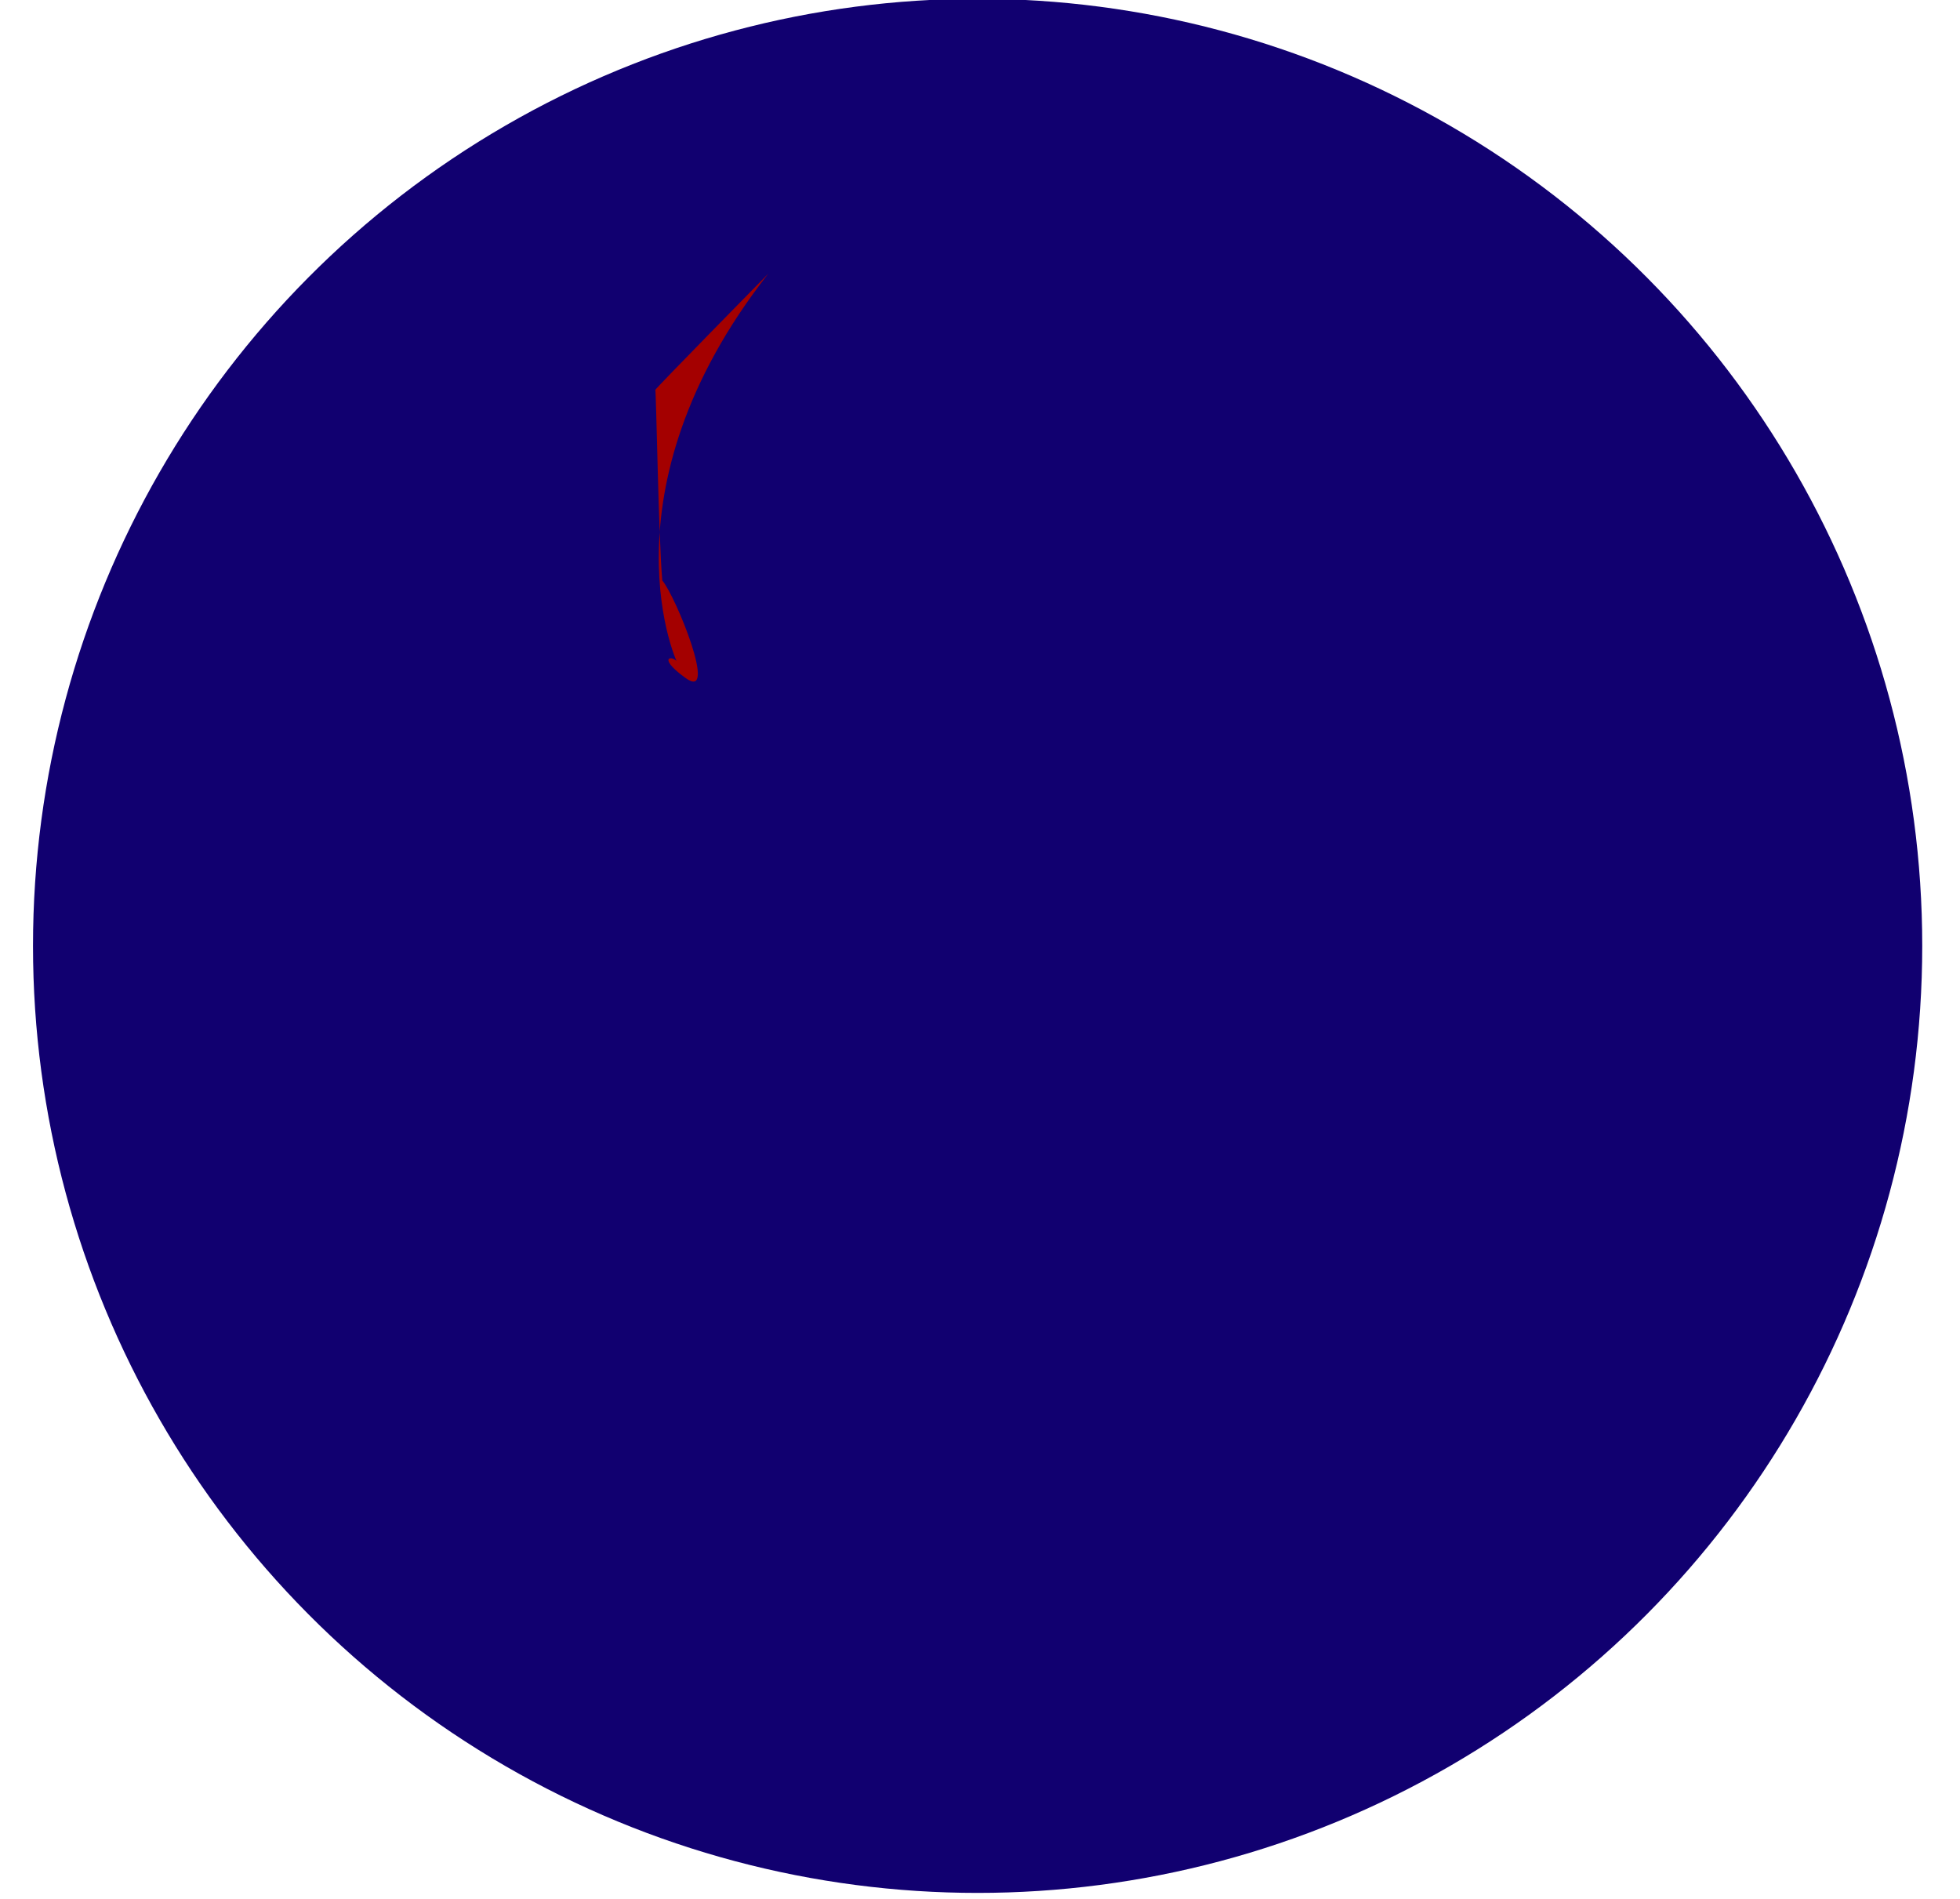 <svg xmlns:svg="http://www.w3.org/2000/svg" xmlns="http://www.w3.org/2000/svg" xmlns:xlink="http://www.w3.org/1999/xlink" version="1.0" width="256" height="248" viewBox="0 0 132.72 127.219" id="svg2" xml:space="preserve"><defs id="defs633"/>

   <title id="title4">Firefox Logo</title>
   <desc id="desc6">Firefox logo in SVG, authored by Jon Hicks, made in Adobe Illustrator  (file format cleaned up and slightly modified by Doug Schepers)</desc>

   <g transform="matrix(1.078, 0, 0, 1.08, -2.529, -0.76)" id="Firefox">
      <g id="Globe">
         <ellipse cx="63.755" cy="59.375" rx="59.336" ry="59.375" style="fill: rgb(17, 0, 112);" id="ellipse10"/>
         <radialGradient cx="64.569" cy="7.227" r="104.221" fx="64.569" fy="7.227" id="XMLID_61_" gradientUnits="userSpaceOnUse">
            <stop style="stop-color: rgb(103, 197, 213); stop-opacity: 1;" offset="0" id="stop13"/>
            <stop style="stop-color: rgb(102, 194, 211); stop-opacity: 1;" offset="0.16" id="stop15"/>
            <stop style="stop-color: rgb(98, 185, 206); stop-opacity: 1;" offset="0.28" id="stop17"/>
            <stop style="stop-color: rgb(92, 168, 198); stop-opacity: 1;" offset="0.385" id="stop19"/>
            <stop style="stop-color: rgb(83, 146, 186); stop-opacity: 1;" offset="0.483" id="stop21"/>
            <stop style="stop-color: rgb(72, 116, 170); stop-opacity: 1;" offset="0.576" id="stop23"/>
            <stop style="stop-color: rgb(58, 80, 151); stop-opacity: 1;" offset="0.665" id="stop25"/>
            <stop style="stop-color: rgb(42, 39, 129); stop-opacity: 1;" offset="0.748" id="stop27"/>
            <stop style="stop-color: rgb(27, 0, 109); stop-opacity: 1;" offset="0.815" id="stop29"/>
            <stop style="stop-color: rgb(89, 106, 173); stop-opacity: 1;" offset="1" id="stop31"/>
         </radialGradient>
         <ellipse cx="63.755" cy="59.375" rx="58.215" ry="58.254" style="fill: url(#XMLID_61_) rgb(0, 0, 0);" id="ellipse33"/>
         <radialGradient cx="64.552" cy="14.175" r="52.232" fx="64.552" fy="14.175" id="XMLID_62_" gradientUnits="userSpaceOnUse">
            <stop style="stop-color: rgb(15, 128, 188); stop-opacity: 1;" offset="0" id="stop36"/>
            <stop style="stop-color: rgb(10, 95, 158); stop-opacity: 1;" offset="0.338" id="stop38"/>
            <stop style="stop-color: rgb(0, 20, 90); stop-opacity: 1;" offset="1" id="stop40"/>
         </radialGradient>
         <path d="M 55.405,89.446 C 55.333,89.13 54.548,88.213 53.947,88.008 C 53.348,87.803 52.759,88.892 52.373,87.084 C 51.107,87.81 50.561,86.884 50.561,86.884 C 50.561,86.884 49.196,86.964 48.932,88.635 C 48.282,89.404 46.616,92.201 47.501,89.292 C 48.392,86.365 46.561,89.062 46.391,90.532 C 46.073,91.185 45.536,91.251 45.874,88.314 C 44.701,87.909 44.102,85.187 44.745,85.135 C 43.998,84.094 44.585,82.502 45.207,82.587 C 45.829,82.667 46.897,81.227 46.864,80.893 C 46.831,80.56 47.346,80.798 47.314,78.557 C 47.281,76.31 48.161,75.754 48.233,77.633 C 48.309,79.505 49.427,77.02 49.312,76.067 C 49.196,75.118 49.424,72.973 50.105,74.241 C 49.312,71.104 49.938,70.98 50.414,73.068 C 51.607,73.162 51.648,73.798 51.648,73.798 C 52.969,73.473 53.602,74.468 53.704,75.026 C 54.928,73.581 56.164,75.139 56.164,75.139 C 56.164,75.139 57.017,74.856 56.609,76.339 C 56.199,77.817 58.381,77.017 57.86,75.955 C 58.933,75.412 60.526,77.057 61.028,78.179 C 61.53,79.306 60.168,80.902 61.23,81.288 C 62.298,81.672 61.83,83.53 61.83,83.53 C 61.83,83.53 64.062,84.768 62.513,85.831 L 61.985,87.096 C 61.985,87.096 62.995,88.223 63.339,87.552 C 63.683,86.88 63.805,88.235 63.805,88.235 C 63.676,87.995 64.053,89.631 65.445,89.975 C 66.843,90.316 67.728,92.525 66.176,92.553 C 64.63,92.578 64.51,92.536 64.091,93.439 C 63.674,94.338 61.7,94.37 60.678,93.206 C 59.591,93.574 57.657,93.1 58.226,92.23 C 57.288,92.777 56.402,91.308 57.135,90.653 C 57.868,90 56.723,89.154 56.338,90.09 C 55.957,91.025 53.934,91.486 54.075,89.895 C 54.117,89.423 55.195,89.147 55.209,89.541 C 55.406,89.996 55.486,89.505 55.405,89.446 z " style="fill: url(#XMLID_62_) rgb(0, 0, 0);" id="path42"/>
         <g id="g44">
            <radialGradient cx="64.554" cy="14.176" r="52.229" fx="64.554" fy="14.176" id="XMLID_63_" gradientUnits="userSpaceOnUse">
               <stop style="stop-color: rgb(15, 128, 188); stop-opacity: 1;" offset="0" id="stop47"/>
               <stop style="stop-color: rgb(10, 95, 158); stop-opacity: 1;" offset="0.338" id="stop49"/>
               <stop style="stop-color: rgb(0, 20, 90); stop-opacity: 1;" offset="1" id="stop51"/>
            </radialGradient>
            <path d="M 103.541,43.916 C 103.85,44.222 104.458,44.154 104.795,44.06 C 105.134,43.963 105.086,43.723 105.378,43.629 C 105.665,43.532 106.775,44.06 106.485,45.213 C 105.812,45.307 105.568,46.125 105.568,46.125 C 105.568,46.125 104.895,46.412 104.555,46.269 C 104.217,46.125 104.217,46.172 103.734,46.219 C 103.251,46.269 102.091,45.597 103.347,45.597 C 104.604,45.597 103.204,45.02 102.672,45.02 C 102.142,45.02 102.575,44.492 103.204,44.636 C 102.768,43.916 103.009,43.385 103.541,43.916 z " style="fill: url(#XMLID_63_) rgb(0, 0, 0);" id="path53"/>
            <radialGradient cx="64.549" cy="14.172" r="52.237" fx="64.549" fy="14.172" id="XMLID_64_" gradientUnits="userSpaceOnUse">
               <stop style="stop-color: rgb(15, 128, 188); stop-opacity: 1;" offset="0" id="stop56"/>
               <stop style="stop-color: rgb(10, 95, 158); stop-opacity: 1;" offset="0.338" id="stop58"/>
               <stop style="stop-color: rgb(0, 20, 90); stop-opacity: 1;" offset="1" id="stop60"/>
            </radialGradient>
            <path d="M 99.188,46.524 C 98.851,46.858 99.237,47.868 99.671,47.818 C 100.104,47.771 100.781,47.58 100.781,47.58 C 100.781,47.58 101.118,48.252 100.781,48.446 C 100.444,48.636 99.462,48.552 100.734,49.021 C 102.038,49.5 102.374,49.355 102.471,49.115 C 102.568,48.877 103.001,48.061 103.244,48.109 C 103.437,47.678 102.568,47.294 103.052,47.004 C 103.531,46.716 103.148,45.661 103.148,45.661 C 103.148,45.661 102.471,45.708 102.182,46.189 C 101.892,46.669 101.508,46.142 101.218,46.142 C 101.169,46.429 100.975,46.669 100.975,46.669 L 100.782,46.235 C 100.781,46.234 99.428,46.188 99.188,46.524 z " style="fill: url(#XMLID_64_) rgb(0, 0, 0);" id="path62"/>
         </g>
         <radialGradient cx="65.405" cy="19.12" r="57.383" fx="65.405" fy="19.12" id="XMLID_65_" gradientUnits="userSpaceOnUse">
            <stop style="stop-color: rgb(15, 128, 188); stop-opacity: 1;" offset="0" id="stop65"/>
            <stop style="stop-color: rgb(11, 98, 155); stop-opacity: 1;" offset="0.264" id="stop67"/>
            <stop style="stop-color: rgb(3, 23, 71); stop-opacity: 1;" offset="0.844" id="stop69"/>
            <stop style="stop-color: rgb(0, 2, 47); stop-opacity: 1;" offset="1" id="stop71"/>
         </radialGradient>
         <path d="M 90.165,47.314 C 90.123,47.191 90.549,46.694 90.435,47.338 C 90.173,47.796 91.493,48.208 91.863,47.698 C 93.104,45.998 90.693,45.176 89.647,45.966 C 88.591,46.763 88.009,45.054 89.222,44.811 C 90.431,44.566 90.533,42.381 89.201,42.373 C 90.377,41.793 88.748,40.055 87.402,39.758 C 87.185,37.888 85.213,36.699 84.176,37.378 C 83.129,38.059 83.039,37.939 81.505,37.008 C 79.977,36.081 79.241,38.936 80.365,40.183 C 81.496,41.439 80.676,43.464 80.723,43.118 C 80.723,43.118 80.297,43.884 80.325,44.171 C 79.031,44.61 78.653,42.788 77.85,42.385 C 77.265,43.148 76.32,43.555 76.32,43.555 L 76.391,42.002 C 76.391,42.002 72.374,39.814 71.14,40.427 C 69.619,40.897 69.259,44.418 70.64,44.933 C 72.023,45.454 68.905,46.751 72.033,50.049 C 75.246,53.435 76.488,53.532 77.144,52.981 C 77.306,52.842 77.586,52.634 77.928,52.403 C 77.959,52.533 78.011,52.658 78.091,52.776 C 78.895,53.985 76.222,54.938 75.849,56.67 C 75.47,58.421 75.819,61.677 77.405,61.788 C 77.707,60.053 80.675,60.666 79.06,62.238 C 77.416,63.841 78.569,64.124 78.569,64.124 C 78.569,64.124 78.647,67.127 81.161,66.167 C 81.088,66.339 81.029,66.559 80.994,66.799 C 80.291,66.657 78.573,66.442 78.153,67.64 C 77.623,69.152 75.379,67.128 73.809,67.807 C 72.246,68.481 69.965,70.694 70.733,72.25 C 72.209,71.55 73.339,74.706 71.277,74.058 C 69.208,73.408 69.61,74.641 69.61,74.641 C 69.61,74.641 67.456,76.34 69.473,78.149 C 68.698,78.267 67.321,79.13 67.785,81.023 C 67.785,81.023 66.9,81.055 66.781,82.749 C 63.894,83.331 64.07,84.227 68.414,83.245 C 66.661,84.155 69.64,84.583 70.96,84.462 C 72.282,84.342 75.752,86.053 73.145,86.07 C 70.533,86.086 71.311,87.364 74.439,87.425 C 77.562,87.489 77.234,88.213 77.698,88.181 C 78.162,88.149 80.182,89.742 80.072,90.625 C 79.959,91.509 82.188,92.426 83.638,91.413 C 83.712,92.332 87.524,91.615 88.088,89.958 C 92.216,90.589 92.121,89.819 91.202,89.329 C 89.135,89.013 85.342,86.266 89.456,87.679 C 93.549,89.09 89.606,86.569 88.527,85.6 C 86.177,85.143 86.057,83.184 86.057,83.184 C 86.057,83.184 87.355,82.445 86.331,80.598 C 88.87,80.127 87.337,79.234 87.622,78.383 C 87.907,77.529 89.196,76.441 89.638,76.353 C 89.722,76.238 90.413,76.376 89.772,76.636 C 89.218,76.642 89.611,78.202 90.274,78.282 C 92.516,78.555 91.86,75.628 90.543,75.039 C 89.223,74.445 90.408,72.835 91.335,73.919 C 92.262,75.001 94.328,73.786 93.553,72.415 C 94.785,73.269 95.449,70.506 94.925,68.92 C 96.573,67.491 96.52,64.642 95.245,64.005 C 94.618,63.692 94.315,63.489 94.163,63.1 C 94.92,62.742 95.924,62.478 96.318,62.831 C 96.959,63.41 98.743,61.813 98.63,59.946 C 99.381,60.358 100.577,56.551 99.561,55.219 C 101.887,51.967 101.26,51.672 100.482,52.217 C 99.312,53.839 95.469,55.78 98.448,52.905 C 101.34,50.114 97.679,52.23 96.454,52.683 C 95.013,54.488 93.484,53.621 93.484,53.621 C 93.484,53.621 93.549,52.142 91.688,52.112 C 92.548,49.739 91.162,50.596 90.677,49.948 C 90.191,49.301 90.016,47.719 90.165,47.314 z " style="fill: url(#XMLID_65_) rgb(0, 0, 0);" id="path73"/>
         <radialGradient cx="64.551" cy="14.173" r="52.233" fx="64.551" fy="14.173" id="XMLID_66_" gradientUnits="userSpaceOnUse">
            <stop style="stop-color: rgb(15, 128, 188); stop-opacity: 1;" offset="0" id="stop76"/>
            <stop style="stop-color: rgb(10, 95, 158); stop-opacity: 1;" offset="0.338" id="stop78"/>
            <stop style="stop-color: rgb(0, 20, 90); stop-opacity: 1;" offset="1" id="stop80"/>
         </radialGradient>
         <path d="M 60.007,23.541 C 59.646,24.482 61.185,26.011 61.958,25.519 C 62.733,25.024 63.843,24.037 63.843,24.037 C 63.843,24.037 65.02,24.982 64.544,25.656 C 64.065,26.328 62.158,27.084 64.918,26.778 C 67.749,26.465 68.265,25.881 68.251,25.341 C 68.236,24.803 68.392,22.872 68.882,22.738 C 68.897,21.748 66.957,21.84 67.629,20.849 C 68.301,19.863 66.724,18.243 66.724,18.243 C 66.724,18.243 65.496,18.962 65.342,20.131 C 65.187,21.298 64.038,20.669 63.494,20.937 C 63.635,21.521 63.468,22.149 63.468,22.149 L 62.757,21.52 C 62.758,21.519 60.186,22.688 60.007,23.541 z " style="fill: url(#XMLID_66_) rgb(0, 0, 0);" id="path82"/>
         <radialGradient cx="64.552" cy="14.165" r="52.242" fx="64.552" fy="14.165" id="XMLID_67_" gradientUnits="userSpaceOnUse">
            <stop style="stop-color: rgb(15, 128, 188); stop-opacity: 1;" offset="0" id="stop85"/>
            <stop style="stop-color: rgb(10, 95, 158); stop-opacity: 1;" offset="0.338" id="stop87"/>
            <stop style="stop-color: rgb(0, 20, 90); stop-opacity: 1;" offset="1" id="stop89"/>
         </radialGradient>
         <path d="M 64.61,72.966 C 64.273,73.3 64.66,74.309 65.093,74.262 C 65.527,74.213 66.203,74.022 66.203,74.022 C 66.203,74.022 66.54,74.694 66.203,74.887 C 65.864,75.077 64.884,74.995 66.154,75.462 C 67.457,75.942 67.796,75.798 67.893,75.558 C 67.988,75.318 68.422,74.502 68.664,74.549 C 68.859,74.118 67.988,73.735 68.471,73.447 C 68.954,73.156 68.57,72.101 68.57,72.101 C 68.57,72.101 67.894,72.149 67.604,72.63 C 67.314,73.109 66.928,72.581 66.638,72.581 C 66.589,72.869 66.398,73.109 66.398,73.109 L 66.205,72.678 C 66.204,72.678 64.851,72.63 64.61,72.966 z " style="fill: url(#XMLID_67_) rgb(0, 0, 0);" id="path91"/>
         <g id="g93">
            <defs id="defs95">
               <ellipse cx="63.755" cy="59.375" rx="58.215" ry="58.254" id="XMLID_8_"/>
            </defs>
            <clipPath id="XMLID_68_">
            <use id="use99" x="0" y="0" width="132.72" height="127.219" xlink:href="#XMLID_8_"/>
            </clipPath>
            <linearGradient x1="76.372" y1="16.592" x2="93.232" y2="18.029" id="XMLID_69_" gradientUnits="userSpaceOnUse">
               <stop style="stop-color: rgb(15, 128, 188); stop-opacity: 1;" offset="0" id="stop102"/>
               <stop style="stop-color: rgb(10, 95, 158); stop-opacity: 1;" offset="0.338" id="stop104"/>
               <stop style="stop-color: rgb(0, 20, 90); stop-opacity: 1;" offset="1" id="stop106"/>
            </linearGradient>
            <path d="M 65.061,1.002 C 64.149,1.205 65.674,4.505 65.674,4.505 C 65.674,4.505 65.619,6.721 65.995,6.834 C 66.369,6.947 68.847,7.567 70.142,9.179 C 71.443,10.793 70.767,11.642 69.684,11.176 C 68.6,10.711 68.887,12.135 68.887,12.135 C 68.887,12.135 72.157,13.198 69.687,13.13 C 67.212,13.064 71.353,14.871 71.08,15.06 C 70.807,15.251 70.651,16.291 70.651,16.291 C 70.651,16.291 68.468,16.473 70.318,17.25 C 76.578,19.887 69.649,19.175 69.649,19.175 L 68.765,20.262 L 70.514,22.456 L 71.859,23.418 C 71.859,23.418 74.692,22.473 75.575,22.325 C 76.459,22.179 78.689,20.51 78.689,20.51 C 78.689,20.51 79.358,20.988 78.858,20.013 C 78.357,19.037 80.699,19.473 81.283,20.199 L 85.417,22.066 C 85.471,22.21 85.563,22.34 85.709,22.441 C 86.515,23.006 84.98,23.976 85.136,25.003 C 85.292,26.019 86.229,27.707 87.257,27.529 C 87.077,26.56 89.108,26.443 88.401,27.523 C 87.695,28.6 88.478,28.579 88.478,28.579 C 88.478,28.579 89.131,30.1 90.512,29.255 C 90.456,29.719 90.739,30.652 91.925,30.714 C 91.925,30.714 91.799,31.22 92.773,31.579 C 92.641,33.316 93.197,33.371 93.334,30.733 C 93.579,31.89 94.326,30.262 94.475,29.483 C 94.625,28.699 96.231,26.978 95.797,28.499 C 95.366,30.007 100.532,30.559 101.105,28.758 C 101.683,26.943 103.742,25.995 103.804,25.72 C 103.866,25.439 99.221,25.008 99.734,25.227 C 100.248,25.446 101.204,24.279 100.849,23.241 C 101.425,23.357 101.679,20.94 100.766,20.314 C 101.909,17.909 101.417,17.834 100.948,18.313 C 100.378,19.518 98.026,21.336 99.621,19.096 C 101.23,16.833 98.968,18.812 98.183,19.304 C 97.494,20.645 96.284,20.384 96.284,20.384 C 96.284,20.384 96.062,19.473 94.768,19.777 C 94.919,18.165 94.115,18.939 93.648,18.623 C 93.363,18.43 93.09,17.996 92.922,17.624 C 94.037,18.076 95.534,18.557 95.276,17.728 C 95.109,17.186 97.388,18.371 97.468,18.124 L 100.316,17.728 L 103.085,15.978 C 85.388,0.164 65.061,1.002 65.061,1.002 z " style="fill: url(#XMLID_69_) rgb(0, 0, 0);" clip-path="url(#XMLID_68_)" id="path108"/>
            <linearGradient x1="38.492" y1="19.147" x2="29.174" y2="32.832" id="XMLID_70_" gradientUnits="userSpaceOnUse">
               <stop style="stop-color: rgb(15, 128, 188); stop-opacity: 1;" offset="0" id="stop111"/>
               <stop style="stop-color: rgb(10, 95, 158); stop-opacity: 1;" offset="0.338" id="stop113"/>
               <stop style="stop-color: rgb(0, 20, 90); stop-opacity: 1;" offset="1" id="stop115"/>
            </linearGradient>
            <path d="M 38.752,6.095 C 28.179,10.842 20.201,20.626 20.201,20.626 C 20.201,20.626 21.139,22.771 21.466,22.613 C 21.796,22.457 19.105,28.241 21.08,28.567 C 23.065,28.892 28.776,24.989 27.717,25.347 C 26.661,25.703 28.312,23.235 28.312,23.235 C 28.312,23.235 31.284,21.917 29.526,23.437 C 27.783,24.948 31.844,23.624 31.781,23.933 C 31.717,24.244 32.306,25.08 32.306,25.08 C 32.306,25.08 30.913,26.574 32.712,25.972 C 38.884,23.897 33.524,27.751 33.524,27.751 L 33.63,29.063 L 36.3,29.527 L 37.878,29.377 C 37.878,29.377 39.259,26.941 39.792,26.279 C 40.327,25.616 40.82,22.995 40.82,22.995 C 40.82,22.995 41.623,22.911 40.607,22.527 C 39.591,22.142 41.579,20.944 42.493,21.093 L 46.796,19.757 C 46.934,19.825 47.088,19.86 47.266,19.839 C 48.251,19.725 47.755,21.442 48.56,22.089 C 49.356,22.733 51.187,23.353 51.843,22.558 C 51.059,21.964 52.517,20.547 52.703,21.807 C 52.89,23.056 53.47,22.53 53.47,22.53 C 53.47,22.53 55.013,19.876 55.506,18.353 C 55.776,18.73 58.294,15.044 57.531,13.286 C 56.76,11.506 58.01,9.83 57.871,9.571 C 57.728,9.315 56.975,10.099 57.531,9.911 C 58.092,9.719 55.942,10.683 55.657,7.85 C 55.369,4.96 54.95,8.093 54.672,9.019 C 55.049,10.527 58.962,2.926 58.962,2.926 L 64.006,0.869 C 64.006,0.873 52.525,-0.088 38.752,6.095 z " style="fill: url(#XMLID_70_) rgb(0, 0, 0);" clip-path="url(#XMLID_68_)" id="path117"/>
         </g>
         <linearGradient x1="62.652" y1="34.546" x2="62.652" y2="11.895" id="XMLID_71_" gradientUnits="userSpaceOnUse">
            <stop style="stop-color: black; stop-opacity: 0;" offset="0.014" id="stop120"/>
            <stop style="stop-color: rgb(196, 224, 227); stop-opacity: 0.2;" offset="0.65" id="stop122"/>
            <stop style="stop-color: rgb(196, 224, 227); stop-opacity: 1;" offset="0.822" id="stop124"/>
            <stop style="stop-color: rgb(205, 229, 232); stop-opacity: 1;" offset="0.85" id="stop126"/>
            <stop style="stop-color: rgb(232, 244, 247); stop-opacity: 1;" offset="0.944" id="stop128"/>
            <stop style="stop-color: rgb(242, 250, 252); stop-opacity: 1;" offset="1" id="stop130"/>
         </linearGradient>
         <ellipse cx="62.652" cy="23.271" rx="30.825" ry="19.971" style="opacity: 0.5; fill: url(#XMLID_71_) rgb(0, 0, 0);" id="ellipse132"/>
      </g>


      <filter height="150%" width="150%" y="-25%" x="-25%" id="blurshadow">
         <feGaussianBlur id="feGaussianBlur135" result="blur" stdDeviation="1.5" in="SourceAlpha"/>
         <feOffset id="feOffset137" result="shift" in="blur" dy="1" dx="1"/>
         <feMerge id="feMerge139">
         <feMergeNode id="feMergeNode141" in="shift"/>
         <feMergeNode id="feMergeNode143" in="SourceGraphic"/>
         </feMerge>
      </filter>
      <g id="Fox">
         <g id="g146">
            <linearGradient x1="64.478" y1="56.301" x2="78.466" y2="48.085" id="XMLID_74_" gradientUnits="userSpaceOnUse">
               <stop style="stop-color: rgb(223, 115, 27); stop-opacity: 1;" offset="0" id="stop149"/>
               <stop style="stop-color: rgb(223, 115, 27); stop-opacity: 1;" offset="0.545" id="stop151"/>
               <stop style="stop-color: rgb(236, 136, 17); stop-opacity: 1;" offset="0.701" id="stop153"/>
               <stop style="stop-color: rgb(244, 149, 11); stop-opacity: 1;" offset="0.859" id="stop155"/>
               <stop style="stop-color: rgb(247, 154, 9); stop-opacity: 1;" offset="1" id="stop157"/>
            </linearGradient>
            <path d="M 125.321,43.084 L 123.895,52.234 C 123.895,52.234 121.856,35.294 119.357,28.961 C 115.527,19.257 113.823,19.335 113.812,19.349 C 116.377,25.868 115.912,29.37 115.912,29.37 C 115.912,29.37 111.367,16.983 99.35,13.042 C 85.118,8.377 77.868,10.063 77.922,10.128 C 77.976,10.194 92.631,12.69 95.23,16.261 C 95.23,16.261 89.005,16.261 82.81,18.046 C 82.53,18.126 105.603,20.928 110.32,43.984 C 110.32,43.984 107.791,38.707 104.663,37.811 C 106.72,44.069 106.192,55.944 104.233,61.846 C 103.981,62.605 103.723,58.565 99.864,56.825 C 101.1,65.682 99.79,79.73 93.645,83.6 C 93.166,83.901 97.497,69.732 94.516,75.21 C 76.719,102.497 55.56,86.25 46.978,80.459 C 53.866,82.147 61.183,80.931 65.419,78.036 C 69.694,75.114 72.223,72.978 74.494,73.483 C 76.764,73.99 78.275,71.712 76.512,69.691 C 74.747,67.666 70.461,64.883 64.663,66.4 C 60.574,67.471 55.507,71.995 47.772,67.414 C 41.173,63.504 41.218,60.329 41.218,58.306 C 41.218,56.282 43.018,53.206 46.294,53.711 C 49.228,54.164 47.682,52.441 50.839,53.711 C 51.699,54.057 50.753,49.582 49.529,46.715 C 51.886,41.796 59.533,40.334 60.104,39.903 C 61.138,39.121 60.569,38.731 60.922,37.553 C 61.252,36.456 61.463,33.491 52.905,34.31 C 48.967,34.687 46.462,29.584 45.641,28.345 C 45.907,26.768 46.334,25.327 46.912,24.007 C 47.499,22.804 48.14,21.702 48.78,20.868 C 48.98,20.607 49.154,20.378 49.312,20.165 C 50.588,18.677 52.154,17.405 54.034,16.347 C 55.015,15.793 43.065,16.312 37.688,23.321 C 36.245,23.509 34.265,23.093 32.052,23.093 C 29.278,23.093 27.099,23.396 25.082,23.903 C 24.759,23.984 24.238,23.94 23.601,23.788 C 21.826,21.949 16.804,17.529 16.574,11.534 C 16.574,11.534 9.272,17.146 10.365,32.446 C 10.269,40.907 7.771,38.488 6.486,43.08 C 5.888,45.256 7.385,46.895 7.385,46.959 C 7.383,46.992 9.181,45.013 9.181,45.013 C 9.181,45.013 -2.142,64.63 12.481,89.673 C 25.085,111.262 46.236,120.803 68.184,118.945 C 72.023,118.695 75.89,118.123 79.748,117.191 C 130.881,104.828 125.321,43.084 125.321,43.084 z " style="fill: url(#XMLID_74_) rgb(0, 0, 0);" id="path159"/>
         </g>
         <linearGradient x1="41.839" y1="36.962" x2="52.697" y2="37.892" id="XMLID_75_" gradientUnits="userSpaceOnUse">
            <stop style="stop-color: rgb(148, 20, 3); stop-opacity: 1;" offset="0.011" id="stop162"/>
            <stop style="stop-color: rgb(232, 92, 10); stop-opacity: 1;" offset="0.897" id="stop164"/>
         </linearGradient>
         <path d="M 45.469,27.61 C 45.469,27.61 47.679,33.649 52.636,33.629 C 62.093,33.591 62.282,33.722 62.343,34.872 C 62.531,38.372 60.803,39.519 60.142,40.017 C 59.479,40.514 50.474,45.735 50.143,47.228 C 49.812,48.72 39.752,33.03 39.752,33.03 L 45.469,27.61 z " style="fill: url(#XMLID_75_) rgb(0, 0, 0);" id="path166"/>
         <linearGradient x1="24.45" y1="33.953" x2="63.643" y2="38.852" id="XMLID_76_" gradientUnits="userSpaceOnUse">
            <stop style="stop-color: rgb(148, 20, 3); stop-opacity: 1;" offset="0.011" id="stop169"/>
            <stop style="stop-color: rgb(163, 33, 4); stop-opacity: 1;" offset="0.136" id="stop171"/>
            <stop style="stop-color: rgb(200, 65, 7); stop-opacity: 1;" offset="0.498" id="stop173"/>
            <stop style="stop-color: rgb(223, 85, 9); stop-opacity: 1;" offset="0.789" id="stop175"/>
            <stop style="stop-color: rgb(232, 92, 10); stop-opacity: 1;" offset="0.972" id="stop177"/>
         </linearGradient>
         <path d="M 50.504,34.12 C 50.504,34.12 53.576,38.042 51.253,39.611 C 48.415,41.527 55.265,41.946 57.747,40.553 C 60.229,39.16 61.753,37.113 61.84,36.808 C 61.927,36.503 62.742,33.754 57.561,34.712 C 54.285,35.318 53.085,35.458 50.504,34.12 z " style="fill: url(#XMLID_76_) rgb(0, 0, 0);" id="path179"/>
         <linearGradient x1="48.731" y1="44.32" x2="51.856" y2="42.945" id="XMLID_77_" gradientUnits="userSpaceOnUse">
            <stop style="stop-color: rgb(242, 200, 169); stop-opacity: 1;" offset="0" id="stop182"/>
            <stop style="stop-color: rgb(255, 255, 204); stop-opacity: 1;" offset="1" id="stop184"/>
         </linearGradient>
         <path d="M 60.143,40.017 C 60.645,39.639 61.759,38.88 62.185,37.006 C 61.874,37.132 61.845,36.776 61.478,36.93 C 54.523,44.185 54.257,39.133 50.461,40.15 C 47.001,41.097 46.224,42.396 46.078,42.497 C 46.129,42.57 46.182,42.645 46.233,42.718 C 47.23,43.224 48.186,44.84 48.904,46.282 C 49.606,47.118 50.077,47.53 50.145,47.227 C 50.475,45.734 59.48,40.513 60.143,40.017 z " style="fill: url(#XMLID_77_) rgb(0, 0, 0);" id="path186"/>
         <linearGradient x1="38.768" y1="82.582" x2="91.339" y2="84.747" id="XMLID_78_" gradientUnits="userSpaceOnUse">
            <stop style="stop-color: rgb(179, 0, 0); stop-opacity: 1;" offset="0" id="stop189"/>
            <stop style="stop-color: rgb(223, 115, 27); stop-opacity: 1;" offset="1" id="stop191"/>
         </linearGradient>
         <path d="M 8.18,45.782 C 6.76,48.761 -2.352,64.159 12.519,89.787 C 27.071,114.871 52.256,123.063 77.969,117.497 C 85.309,115.909 93.772,110.166 99.165,105.952 C 95.7,97.212 97.751,97.54 95.894,98.69 C 75.18,111.513 58.714,98.864 45.97,97.247 C -0.913,91.305 8.345,45.689 8.345,45.689 L 8.18,45.782 z " style="fill: url(#XMLID_78_) rgb(0, 0, 0);" id="path193"/>
         <linearGradient x1="51.278" y1="74.424" x2="78.689" y2="84.212" id="XMLID_79_" gradientUnits="userSpaceOnUse">
            <stop style="stop-color: rgb(148, 20, 3); stop-opacity: 1;" offset="0" id="stop196"/>
            <stop style="stop-color: rgb(223, 115, 27); stop-opacity: 1;" offset="1" id="stop198"/>
         </linearGradient>
         <path d="M 47.219,80.933 C 51.638,82.258 61.279,81.116 65.42,78.036 C 68.21,75.962 70.318,74.398 72.091,73.744 C 68.957,71.615 68.907,74.633 62.317,76.159 C 48.589,79.344 41.924,72.464 41.924,72.464 C 42.896,77.908 46.296,80.559 47.826,81.5 C 47.42,81.14 47.207,80.929 47.219,80.933 z " style="fill: url(#XMLID_79_) rgb(0, 0, 0);" id="path200"/>
         <linearGradient x1="6.106" y1="87.057" x2="32.828" y2="87.057" id="XMLID_80_" gradientUnits="userSpaceOnUse" gradientTransform="matrix(0.999, 0.049, -0.049, 0.999, 4.715, -1.24)">
            <stop style="stop-color: rgb(179, 0, 0); stop-opacity: 1;" offset="0.056" id="stop203"/>
            <stop style="stop-color: rgb(222, 92, 1); stop-opacity: 1;" offset="1" id="stop205"/>
         </linearGradient>
         <path d="M 32.332,105.794 C 32.332,105.794 20.904,92.898 17.714,78.456 C 13.01,74.013 9.672,70.256 7.455,67.539 C 8.735,77.816 13.975,93.771 32.332,105.794 z " style="fill: url(#XMLID_80_) rgb(0, 0, 0);" id="path207"/>
         <linearGradient x1="209.723" y1="-130.659" x2="224.261" y2="-85.619" id="XMLID_81_" gradientUnits="userSpaceOnUse" gradientTransform="matrix(0.993, 0.119, -0.119, 0.993, -207.268, 181.293)">
            <stop style="stop-color: rgb(222, 114, 16); stop-opacity: 1;" offset="0.056" id="stop210"/>
            <stop style="stop-color: rgb(246, 192, 143); stop-opacity: 1;" offset="1" id="stop212"/>
         </linearGradient>
         <path d="M 22.799,94.082 C 22.799,94.082 14.912,82.854 17.869,73.32 C 20.529,64.749 17.304,69.848 15.428,71.68 C 13.533,73.531 12.559,66.216 12.607,65.373 C 12.61,65.355 12.608,65.347 12.606,65.346 C 12.487,65.321 8.852,82.872 22.799,94.082 z " style="fill: url(#XMLID_81_) rgb(0, 0, 0);" id="path214"/>
         <linearGradient x1="12.471" y1="61.107" x2="12.471" y2="111.455" id="XMLID_82_" gradientUnits="userSpaceOnUse" gradientTransform="matrix(0.999, 0.045, -0.045, 0.999, 3.232, -0.697)">
            <stop style="stop-color: rgb(222, 114, 16); stop-opacity: 1;" offset="0.056" id="stop217"/>
            <stop style="stop-color: rgb(246, 192, 143); stop-opacity: 1;" offset="1" id="stop219"/>
         </linearGradient>
         <path d="M 11.115,84.294 C 11.115,84.294 9.317,61.506 15,58.285 C 24.025,53.17 15.753,54.366 13.136,55.786 C 10.491,57.219 10.736,47.786 11.11,46.89 C 11.477,46.007 1.795,55.808 11.115,84.294 z " style="fill: url(#XMLID_82_) rgb(0, 0, 0);" id="path221"/>
         <path d="M 50.601,17.239 C 50.601,17.239 43.456,24.496 43.509,24.521 C 43.563,24.547 43.714,33.836 43.947,36.469 C 44.803,37.48 47.471,44.057 45.429,42.597 C 43.343,41.107 44.847,41.075 45.029,41.832 C 45.034,41.857 45.034,41.869 45.029,41.869 C 44.891,41.933 39.844,30.946 50.601,17.239 z " style="fill: rgb(164, 0, 0);" id="path223"/>
         <linearGradient x1="18.348" y1="30.846" x2="12.886" y2="16.85" id="XMLID_83_" gradientUnits="userSpaceOnUse">
            <stop style="stop-color: rgb(148, 20, 3); stop-opacity: 1;" offset="0.011" id="stop226"/>
            <stop style="stop-color: rgb(232, 92, 10); stop-opacity: 1;" offset="0.472" id="stop228"/>
            <stop style="stop-color: rgb(249, 189, 95); stop-opacity: 1;" offset="1" id="stop230"/>
         </linearGradient>
         <path d="M 16.613,11.647 C 16.613,11.647 9.019,17.472 10.47,33.452 C 16.348,28.175 24.66,24.23 24.66,24.23 C 23.265,23.352 16.866,18.233 16.613,11.647 z " style="fill: url(#XMLID_83_) rgb(0, 0, 0);" id="path232"/>
         <linearGradient x1="41.704" y1="34.058" x2="54.792" y2="16.853" id="XMLID_84_" gradientUnits="userSpaceOnUse">
            <stop style="stop-color: rgb(222, 114, 16); stop-opacity: 1;" offset="0.197" id="stop235"/>
            <stop style="stop-color: rgb(249, 189, 95); stop-opacity: 1;" offset="0.843" id="stop237"/>
            <stop style="stop-color: rgb(255, 252, 207); stop-opacity: 1;" offset="1" id="stop239"/>
         </linearGradient>
         <path d="M 35.328,29.122 L 46.734,43.307 C 43.443,29.377 45.973,21.019 54.074,16.46 C 55.273,15.784 37.149,16.703 35.328,29.122 z " style="fill: url(#XMLID_84_) rgb(0, 0, 0);" id="path241"/>
         <linearGradient x1="34.784" y1="57.541" x2="48.052" y2="84.079" id="XMLID_85_" gradientUnits="userSpaceOnUse">
            <stop style="stop-color: rgb(148, 20, 3); stop-opacity: 1;" offset="0.017" id="stop244"/>
            <stop style="stop-color: rgb(227, 81, 0); stop-opacity: 1;" offset="0.5" id="stop246"/>
            <stop style="stop-color: rgb(223, 115, 27); stop-opacity: 1;" offset="1" id="stop248"/>
         </linearGradient>
         <path d="M 27.292,64.164 C 29.237,51.908 46.294,53.71 46.294,53.71 C 45.533,54.275 42.611,54.613 41.774,56.951 C 39.012,64.67 41.646,81.532 58.852,88.604 C 60.667,89.352 24.418,82.276 27.292,64.164 z " style="fill: url(#XMLID_85_) rgb(0, 0, 0);" id="path250"/>
         <linearGradient x1="54.825" y1="41.267" x2="58.139" y2="44.27" id="XMLID_86_" gradientUnits="userSpaceOnUse">
            <stop style="stop-color: rgb(238, 162, 114); stop-opacity: 1;" offset="0" id="stop253"/>
            <stop style="stop-color: rgb(239, 167, 119); stop-opacity: 1;" offset="0.186" id="stop255"/>
            <stop style="stop-color: rgb(242, 181, 133); stop-opacity: 1;" offset="0.406" id="stop257"/>
            <stop style="stop-color: rgb(246, 205, 156); stop-opacity: 1;" offset="0.643" id="stop259"/>
            <stop style="stop-color: rgb(252, 238, 187); stop-opacity: 1;" offset="0.89" id="stop261"/>
            <stop style="stop-color: rgb(255, 255, 204); stop-opacity: 1;" offset="1" id="stop263"/>
         </linearGradient>
         <path d="M 62.087,37.338 C 62.003,37.323 61.929,37.325 61.892,37.375 C 61.682,37.656 60.871,38.614 58.942,40.185 C 55.359,43.1 53.849,42.362 51.18,42.959 C 49.965,43.23 48.81,44.046 48.032,44.7 C 48.347,45.209 48.641,45.757 48.903,46.282 C 49.605,47.118 50.076,47.53 50.144,47.227 C 50.475,45.734 59.48,40.513 60.143,40.016 C 60.613,39.663 61.611,38.962 62.087,37.338 z " style="fill: url(#XMLID_86_) rgb(0, 0, 0);" id="path265"/>
         <linearGradient x1="35.5" y1="48.361" x2="50.721" y2="63.893" id="XMLID_87_" gradientUnits="userSpaceOnUse">
            <stop style="stop-color: rgb(223, 115, 27); stop-opacity: 1;" offset="0.197" id="stop268"/>
            <stop style="stop-color: rgb(249, 189, 95); stop-opacity: 1;" offset="0.843" id="stop270"/>
            <stop style="stop-color: rgb(255, 252, 207); stop-opacity: 1;" offset="1" id="stop272"/>
         </linearGradient>
         <path d="M 51.09,55.865 C 51.19,53.275 51.009,46.984 48.316,44.254 C 46.259,42.169 45.776,39.78 45.5,37.053 C 23.137,45.406 19.944,56.325 22.18,55.97 C 40.066,53.135 45.094,52.788 51.09,55.865 z " style="fill: url(#XMLID_87_) rgb(0, 0, 0);" id="path274"/>
         <linearGradient x1="847.471" y1="-1065.021" x2="847.471" y2="-1007.958" id="XMLID_88_" gradientUnits="userSpaceOnUse" gradientTransform="matrix(0.967, 0.254, -0.254, 0.967, -1076.67, 855.232)">
            <stop style="stop-color: rgb(222, 114, 16); stop-opacity: 1;" offset="0.056" id="stop277"/>
            <stop style="stop-color: rgb(246, 192, 143); stop-opacity: 1;" offset="1" id="stop279"/>
         </linearGradient>
         <path d="M 3.411,71.171 C 3.411,71.171 4.965,50.979 15.072,43.589 C 23.007,37.784 16.845,39.893 13.781,40.133 C 10.55,40.389 8.827,42.354 9.45,41.631 C 9.477,41.601 9.486,41.584 9.481,41.576 C 9.375,41.451 1.897,47.726 3.411,71.171 z " style="fill: url(#XMLID_88_) rgb(0, 0, 0);" id="path281"/>
         <linearGradient x1="15.856" y1="36.413" x2="-3.437" y2="67.833" id="XMLID_89_" gradientUnits="userSpaceOnUse" gradientTransform="matrix(0.99, -0.08, 0.095, 1.173, -3.82, -4.947)">
            <stop style="stop-color: rgb(222, 114, 16); stop-opacity: 1;" offset="0.056" id="stop284"/>
            <stop style="stop-color: rgb(242, 192, 110); stop-opacity: 1;" offset="1" id="stop286"/>
         </linearGradient>
         <path d="M 2.347,55.658 C 2.347,55.658 7.763,38.466 18.709,38.611 C 25.968,38.708 20.21,32.477 18.014,31.53 C 15.723,30.549 15.175,30.587 14.64,31.061 C 13.838,31.771 6.636,31.497 2.347,55.658 z " style="fill: url(#XMLID_89_) rgb(0, 0, 0);" id="path288"/>
         <linearGradient x1="80.929" y1="67.845" x2="60.433" y2="71.76" id="XMLID_90_" gradientUnits="userSpaceOnUse">
            <stop style="stop-color: rgb(255, 250, 238); stop-opacity: 1;" offset="0.005" id="stop291"/>
            <stop style="stop-color: rgb(245, 248, 155); stop-opacity: 1;" offset="0.276" id="stop293"/>
            <stop style="stop-color: rgb(243, 237, 145); stop-opacity: 1;" offset="0.31" id="stop295"/>
            <stop style="stop-color: rgb(236, 194, 103); stop-opacity: 1;" offset="0.467" id="stop297"/>
            <stop style="stop-color: rgb(230, 160, 70); stop-opacity: 1;" offset="0.618" id="stop299"/>
            <stop style="stop-color: rgb(226, 135, 46); stop-opacity: 1;" offset="0.761" id="stop301"/>
            <stop style="stop-color: rgb(224, 120, 32); stop-opacity: 1;" offset="0.892" id="stop303"/>
            <stop style="stop-color: rgb(223, 115, 27); stop-opacity: 1;" offset="1" id="stop305"/>
         </linearGradient>
         <path d="M 76.185,72.486 C 77.008,71.679 76.434,68.583 71.261,66.706 C 66.567,65.001 59.24,69.336 57.066,70.192 C 57.066,70.192 65.365,68.637 68.477,69.155 C 72.695,69.857 74.177,74.456 76.185,72.486 z " style="fill: url(#XMLID_90_) rgb(0, 0, 0);" id="path307"/>
         <linearGradient x1="-411.273" y1="427.628" x2="-411.273" y2="475.319" id="XMLID_91_" gradientUnits="userSpaceOnUse" gradientTransform="matrix(0.992, 0.126, -0.126, 0.992, 477.062, -332.391)">
            <stop style="stop-color: rgb(222, 114, 16); stop-opacity: 1;" offset="0.056" id="stop310"/>
            <stop style="stop-color: rgb(242, 192, 110); stop-opacity: 1;" offset="1" id="stop312"/>
         </linearGradient>
         <path d="M 10.342,66.822 C 10.342,66.822 9.443,49.92 17.018,42.701 C 22.965,37.031 18.087,39.446 15.574,39.977 C 12.924,40.539 11.709,42.354 12.148,41.687 C 12.167,41.659 12.171,41.644 12.167,41.638 C 12.064,41.547 6.548,47.557 10.342,66.822 z " style="fill: url(#XMLID_91_) rgb(0, 0, 0);" id="path314"/>
         <linearGradient x1="-414.436" y1="422.684" x2="-414.436" y2="470.37" id="XMLID_92_" gradientUnits="userSpaceOnUse" gradientTransform="matrix(0.932, 0.362, -0.362, 0.932, 554.92, -207.713)">
            <stop style="stop-color: rgb(222, 114, 16); stop-opacity: 1;" offset="0.056" id="stop317"/>
            <stop style="stop-color: rgb(242, 192, 110); stop-opacity: 1;" offset="1" id="stop319"/>
         </linearGradient>
         <path d="M 4.508,61.453 C 4.508,61.453 7.709,44.832 16.801,39.652 C 23.939,35.583 18.624,36.751 16.056,36.661 C 13.348,36.568 11.732,38.036 12.318,37.495 C 12.343,37.473 12.351,37.458 12.348,37.453 C 12.272,37.338 5.47,41.842 4.508,61.453 z " style="fill: url(#XMLID_92_) rgb(0, 0, 0);" id="path321"/>
         <linearGradient x1="13.848" y1="55.797" x2="0.569" y2="75.716" id="XMLID_93_" gradientUnits="userSpaceOnUse" gradientTransform="matrix(0.81, -0.586, 0.586, 0.81, -28.537, 20.331)">
            <stop style="stop-color: rgb(222, 114, 16); stop-opacity: 1;" offset="0.056" id="stop324"/>
            <stop style="stop-color: rgb(242, 192, 114); stop-opacity: 1;" offset="1" id="stop326"/>
         </linearGradient>
         <path d="M 15.303,68.275 C 15.303,68.275 13.553,58.201 17.324,53.242 C 20.334,49.285 17.691,51.221 16.294,51.791 C 14.836,52.387 14.283,53.562 14.482,53.131 C 14.675,52.71 7.994,57.887 15.303,68.275 z " style="fill: url(#XMLID_93_) rgb(0, 0, 0);" id="path328"/>
         <linearGradient x1="21.035" y1="49.271" x2="7.756" y2="69.189" id="XMLID_94_" gradientUnits="userSpaceOnUse" gradientTransform="matrix(0.81, -0.586, 0.586, 0.81, -28.537, 20.331)">
            <stop style="stop-color: rgb(222, 114, 16); stop-opacity: 1;" offset="0.056" id="stop331"/>
            <stop style="stop-color: rgb(242, 192, 114); stop-opacity: 1;" offset="1" id="stop333"/>
         </linearGradient>
         <path d="M 17.303,58.775 C 17.303,58.775 15.553,48.701 19.324,43.742 C 22.334,39.785 19.691,41.721 18.294,42.291 C 16.836,42.887 16.283,44.062 16.482,43.631 C 16.675,43.21 9.994,48.387 17.303,58.775 z " style="fill: url(#XMLID_94_) rgb(0, 0, 0);" id="path335"/>
         <linearGradient x1="12.313" y1="37.865" x2="6.504" y2="48.709" id="XMLID_95_" gradientUnits="userSpaceOnUse">
            <stop style="stop-color: rgb(222, 114, 16); stop-opacity: 1;" offset="0.056" id="stop338"/>
            <stop style="stop-color: rgb(238, 216, 165); stop-opacity: 1;" offset="1" id="stop340"/>
         </linearGradient>
         <path d="M 6.725,45.003 C 6.725,45.003 10.812,36.628 16.245,34.979 C 20.581,33.664 17.595,33.683 16.259,33.357 C 14.863,33.019 13.828,33.591 14.205,33.379 C 14.573,33.172 6.875,33.428 6.725,45.003 z " style="fill: url(#XMLID_95_) rgb(0, 0, 0);" id="path342"/>
         <linearGradient x1="11.73" y1="44.492" x2="5.921" y2="55.335" id="XMLID_96_" gradientUnits="userSpaceOnUse">
            <stop style="stop-color: rgb(222, 114, 16); stop-opacity: 1;" offset="0.056" id="stop345"/>
            <stop style="stop-color: rgb(238, 216, 165); stop-opacity: 1;" offset="1" id="stop347"/>
         </linearGradient>
         <path d="M 6.142,51.631 C 6.142,51.631 10.229,43.256 15.662,41.607 C 19.998,40.292 17.012,40.311 15.676,39.985 C 14.28,39.647 13.245,40.219 13.622,40.007 C 13.989,39.799 6.291,40.056 6.142,51.631 z " style="fill: url(#XMLID_96_) rgb(0, 0, 0);" id="path349"/>
         <linearGradient x1="18.313" y1="39.891" x2="12.698" y2="53.833" id="XMLID_97_" gradientUnits="userSpaceOnUse">
            <stop style="stop-color: rgb(222, 114, 16); stop-opacity: 1;" offset="0.056" id="stop352"/>
            <stop style="stop-color: rgb(242, 192, 114); stop-opacity: 1;" offset="1" id="stop354"/>
         </linearGradient>
         <path d="M 9.109,49.803 C 9.109,49.803 16.318,35.029 25.903,32.119 C 33.553,29.799 28.285,29.832 25.927,29.259 C 23.465,28.662 21.639,29.673 22.303,29.298 C 22.953,28.931 9.373,29.383 9.109,49.803 z " style="fill: url(#XMLID_97_) rgb(0, 0, 0);" id="path356"/>
         <linearGradient x1="20.447" y1="33.105" x2="7.168" y2="53.023" id="XMLID_98_" gradientUnits="userSpaceOnUse">
            <stop style="stop-color: rgb(222, 114, 16); stop-opacity: 1;" offset="0.056" id="stop359"/>
            <stop style="stop-color: rgb(242, 192, 114); stop-opacity: 1;" offset="1" id="stop361"/>
         </linearGradient>
         <path d="M 14.037,41.846 C 14.037,41.846 18.521,32.657 24.482,30.847 C 29.24,29.404 25.963,29.425 24.497,29.068 C 22.965,28.697 21.83,29.325 22.243,29.092 C 22.647,28.864 14.201,29.145 14.037,41.846 z " style="fill: url(#XMLID_98_) rgb(0, 0, 0);" id="path363"/>
         <linearGradient x1="21.341" y1="37.126" x2="9.238" y2="55.279" id="XMLID_99_" gradientUnits="userSpaceOnUse">
            <stop style="stop-color: rgb(222, 114, 16); stop-opacity: 1;" offset="0.056" id="stop366"/>
            <stop style="stop-color: rgb(242, 192, 114); stop-opacity: 1;" offset="1" id="stop368"/>
         </linearGradient>
         <path d="M 15.499,45.092 C 15.499,45.092 19.586,36.717 25.019,35.068 C 29.355,33.753 26.369,33.772 25.033,33.446 C 23.637,33.108 22.602,33.68 22.979,33.468 C 23.346,33.26 15.648,33.517 15.499,45.092 z " style="fill: url(#XMLID_99_) rgb(0, 0, 0);" id="path370"/>
         <linearGradient x1="60.286" y1="34.297" x2="61.245" y2="36.006" id="XMLID_100_" gradientUnits="userSpaceOnUse">
            <stop style="stop-color: rgb(139, 139, 137); stop-opacity: 1;" offset="0" id="stop373"/>
            <stop style="stop-color: rgb(18, 5, 0); stop-opacity: 1;" offset="1" id="stop375"/>
         </linearGradient>
         <path d="M 62.344,34.872 C 62.297,33.999 62.168,33.714 57.988,33.643 C 58.467,33.86 59.293,34.295 60.202,35.041 C 61.403,36.025 61.598,37.122 61.722,38.258 C 62.129,37.484 62.427,36.417 62.344,34.872 z " style="fill: url(#XMLID_100_) rgb(0, 0, 0);" id="path377"/>
         <linearGradient x1="22.56" y1="28.492" x2="22.56" y2="23.245" id="XMLID_101_" gradientUnits="userSpaceOnUse">
            <stop style="stop-color: rgb(222, 114, 16); stop-opacity: 1;" offset="0.056" id="stop380"/>
            <stop style="stop-color: rgb(246, 192, 143); stop-opacity: 1;" offset="1" id="stop382"/>
         </linearGradient>
         <path d="M 37.802,23.206 L 34.177,29.039 C 34.177,29.039 19.681,26.766 7.392,38.655 C 6.376,39.637 15.43,17.632 37.802,23.206 z " style="fill: url(#XMLID_101_) rgb(0, 0, 0);" id="path384"/>
         <linearGradient x1="23.012" y1="34.751" x2="33.993" y2="21.918" id="XMLID_102_" gradientUnits="userSpaceOnUse" gradientTransform="matrix(0.999, 0.04, -0.04, 0.999, 0.996, -1.332)">
            <stop style="stop-color: rgb(222, 114, 16); stop-opacity: 1;" offset="0.056" id="stop387"/>
            <stop style="stop-color: rgb(246, 192, 143); stop-opacity: 1;" offset="1" id="stop389"/>
         </linearGradient>
         <path d="M 24.784,33.646 C 24.784,33.646 28.647,26.474 33.656,24.307 C 31.067,24.389 25.253,26.413 24.784,33.646 z " style="fill: url(#XMLID_102_) rgb(0, 0, 0);" id="path391"/>
         <linearGradient x1="15.509" y1="33.508" x2="9.7" y2="44.352" id="XMLID_103_" gradientUnits="userSpaceOnUse">
            <stop style="stop-color: rgb(222, 114, 16); stop-opacity: 1;" offset="0.056" id="stop394"/>
            <stop style="stop-color: rgb(238, 216, 165); stop-opacity: 1;" offset="1" id="stop396"/>
         </linearGradient>
         <path d="M 9.92,40.646 C 9.92,40.646 14.007,32.271 19.44,30.622 C 23.776,29.307 20.79,29.326 19.454,29 C 18.058,28.662 17.023,29.234 17.4,29.022 C 17.768,28.815 10.069,29.071 9.92,40.646 z " style="fill: url(#XMLID_103_) rgb(0, 0, 0);" id="path398"/>
         <linearGradient x1="16.34" y1="35.805" x2="27.067" y2="23.268" id="XMLID_104_" gradientUnits="userSpaceOnUse" gradientTransform="matrix(0.995, 0.104, -0.104, 0.995, 3.786, -2.057)">
            <stop style="stop-color: rgb(222, 114, 16); stop-opacity: 1;" offset="0.056" id="stop401"/>
            <stop style="stop-color: rgb(246, 192, 143); stop-opacity: 1;" offset="1" id="stop403"/>
         </linearGradient>
         <path d="M 18.482,34.745 C 18.482,34.745 22.699,27.994 27.717,26.197 C 25.19,26.114 19.394,27.723 18.482,34.745 z " style="fill: url(#XMLID_104_) rgb(0, 0, 0);" id="path405"/>
         <linearGradient x1="13.372" y1="22.876" x2="26.26" y2="24.641" id="XMLID_105_" gradientUnits="userSpaceOnUse" gradientTransform="matrix(0.996, 0.09, -0.09, 0.996, 2.346, -2.346)">
            <stop style="stop-color: rgb(222, 114, 16); stop-opacity: 1;" offset="0.056" id="stop408"/>
            <stop style="stop-color: rgb(246, 192, 143); stop-opacity: 1;" offset="1" id="stop410"/>
         </linearGradient>
         <path d="M 25.712,23.214 C 25.712,23.214 22.532,24.603 16.925,22.272 L 21.924,24.785 L 25.712,23.214 z " style="fill: url(#XMLID_105_) rgb(0, 0, 0);" id="path412"/>
         <linearGradient x1="6.983" y1="23.109" x2="25.178" y2="25.601" id="XMLID_106_" gradientUnits="userSpaceOnUse">
            <stop style="stop-color: rgb(222, 114, 16); stop-opacity: 1;" offset="0.056" id="stop415"/>
            <stop style="stop-color: rgb(246, 192, 143); stop-opacity: 1;" offset="1" id="stop417"/>
         </linearGradient>
         <path d="M 24.175,24.105 C 24.175,24.105 19.937,25.747 11.781,23.303 L 18.758,26.079 C 19.621,25.281 24.175,24.105 24.175,24.105 z " style="fill: url(#XMLID_106_) rgb(0, 0, 0);" id="path419"/>
         <linearGradient x1="15.881" y1="22.228" x2="27.724" y2="23.85" id="XMLID_107_" gradientUnits="userSpaceOnUse" gradientTransform="matrix(0.996, 0.09, -0.09, 0.996, 2.346, -2.346)">
            <stop style="stop-color: rgb(222, 114, 16); stop-opacity: 1;" offset="0.056" id="stop422"/>
            <stop style="stop-color: rgb(246, 192, 143); stop-opacity: 1;" offset="1" id="stop424"/>
         </linearGradient>
         <path d="M 27.268,22.759 C 27.268,22.759 24.455,23.615 19.259,21.605 L 24.258,24.118 C 24.786,23.651 27.268,22.759 27.268,22.759 z " style="fill: url(#XMLID_107_) rgb(0, 0, 0);" id="path426"/>
         <linearGradient x1="15.201" y1="26.94" x2="4.522" y2="25.844" id="XMLID_108_" gradientUnits="userSpaceOnUse">
            <stop style="stop-color: rgb(222, 114, 16); stop-opacity: 1;" offset="0.056" id="stop429"/>
            <stop style="stop-color: rgb(246, 192, 143); stop-opacity: 1;" offset="1" id="stop431"/>
         </linearGradient>
         <path d="M 18.496,25.993 C 18.496,25.993 16.406,27.728 11.053,27.799 L 15.683,27.95 L 18.496,25.993 z " style="fill: url(#XMLID_108_) rgb(0, 0, 0);" id="path433"/>
         <linearGradient x1="10.945" y1="37.1" x2="25.719" y2="19.835" id="XMLID_109_" gradientUnits="userSpaceOnUse" gradientTransform="matrix(0.995, 0.104, -0.104, 0.995, 3.786, -2.057)">
            <stop style="stop-color: rgb(222, 114, 16); stop-opacity: 1;" offset="0.056" id="stop436"/>
            <stop style="stop-color: rgb(246, 192, 143); stop-opacity: 1;" offset="1" id="stop438"/>
         </linearGradient>
         <path d="M 13.411,34.871 C 13.411,34.871 20.564,25.553 26.455,23.443 C 23.487,23.346 14.48,26.629 13.411,34.871 z " style="fill: url(#XMLID_109_) rgb(0, 0, 0);" id="path440"/>
      </g>
      <g id="Fire">
         <linearGradient x1="88.331" y1="117.368" x2="117.265" y2="72.741" id="XMLID_110_" gradientUnits="userSpaceOnUse">
            <stop style="stop-color: rgb(222, 92, 1); stop-opacity: 1;" offset="0" id="stop444"/>
            <stop style="stop-color: rgb(254, 253, 0); stop-opacity: 1;" offset="0.736" id="stop446"/>
            <stop style="stop-color: rgb(254, 254, 38); stop-opacity: 1;" offset="0.778" id="stop448"/>
            <stop style="stop-color: rgb(255, 254, 84); stop-opacity: 1;" offset="0.837" id="stop450"/>
            <stop style="stop-color: rgb(255, 255, 118); stop-opacity: 1;" offset="0.889" id="stop452"/>
            <stop style="stop-color: rgb(255, 255, 139); stop-opacity: 1;" offset="0.932" id="stop454"/>
            <stop style="stop-color: rgb(255, 255, 146); stop-opacity: 1;" offset="0.961" id="stop456"/>
         </linearGradient>
         <path d="M 124.199,50.76 C 124.199,50.76 124.97,68.048 100.955,92.064 C 98.286,94.732 83.795,108.308 84.305,112.381 C 84.484,113.82 122.326,106.576 124.199,50.76 z " style="fill: url(#XMLID_110_) rgb(0, 0, 0);" id="path458"/>
         <linearGradient x1="105.157" y1="22.738" x2="86.211" y2="14.417" id="XMLID_111_" gradientUnits="userSpaceOnUse">
            <stop style="stop-color: rgb(247, 154, 9); stop-opacity: 1;" offset="0" id="stop461"/>
            <stop style="stop-color: rgb(254, 253, 0); stop-opacity: 1;" offset="0.736" id="stop463"/>
            <stop style="stop-color: rgb(254, 254, 38); stop-opacity: 1;" offset="0.778" id="stop465"/>
            <stop style="stop-color: rgb(255, 254, 84); stop-opacity: 1;" offset="0.837" id="stop467"/>
            <stop style="stop-color: rgb(255, 255, 118); stop-opacity: 1;" offset="0.889" id="stop469"/>
            <stop style="stop-color: rgb(255, 255, 139); stop-opacity: 1;" offset="0.932" id="stop471"/>
            <stop style="stop-color: rgb(255, 255, 146); stop-opacity: 1;" offset="0.961" id="stop473"/>
         </linearGradient>
         <path d="M 77.64,10.096 C 106.566,12.318 112.168,33.117 112.17,31.844 C 112.243,11.624 84.726,10.089 77.64,10.096 z " style="fill: url(#XMLID_111_) rgb(0, 0, 0);" id="path475"/>
         <linearGradient x1="117.882" y1="41.729" x2="91.359" y2="17.106" id="XMLID_112_" gradientUnits="userSpaceOnUse">
            <stop style="stop-color: rgb(222, 92, 1); stop-opacity: 1;" offset="0" id="stop478"/>
            <stop style="stop-color: rgb(254, 253, 0); stop-opacity: 1;" offset="0.736" id="stop480"/>
            <stop style="stop-color: rgb(254, 254, 38); stop-opacity: 1;" offset="0.778" id="stop482"/>
            <stop style="stop-color: rgb(255, 254, 84); stop-opacity: 1;" offset="0.837" id="stop484"/>
            <stop style="stop-color: rgb(255, 255, 118); stop-opacity: 1;" offset="0.889" id="stop486"/>
            <stop style="stop-color: rgb(255, 255, 139); stop-opacity: 1;" offset="0.932" id="stop488"/>
            <stop style="stop-color: rgb(255, 255, 146); stop-opacity: 1;" offset="0.961" id="stop490"/>
         </linearGradient>
         <path d="M 86.449,18.003 C 86.449,18.003 106.502,22.102 112.158,43.357 C 112.908,46.172 109.742,26.09 110.719,27.996 C 111.694,29.912 102.648,18.638 86.449,18.003 z " style="fill: url(#XMLID_112_) rgb(0, 0, 0);" id="path492"/>
         <linearGradient x1="1.14" y1="145.445" x2="-9.966" y2="133.959" id="XMLID_113_" gradientUnits="userSpaceOnUse" gradientTransform="matrix(1, -0.028, 0.028, 1, 104.777, -104.624)">
            <stop style="stop-color: rgb(247, 154, 9); stop-opacity: 1;" offset="0" id="stop495"/>
            <stop style="stop-color: rgb(254, 253, 0); stop-opacity: 1;" offset="0.736" id="stop497"/>
            <stop style="stop-color: rgb(254, 254, 38); stop-opacity: 1;" offset="0.778" id="stop499"/>
            <stop style="stop-color: rgb(255, 254, 84); stop-opacity: 1;" offset="0.837" id="stop501"/>
            <stop style="stop-color: rgb(255, 255, 118); stop-opacity: 1;" offset="0.889" id="stop503"/>
            <stop style="stop-color: rgb(255, 255, 139); stop-opacity: 1;" offset="0.932" id="stop505"/>
            <stop style="stop-color: rgb(255, 255, 146); stop-opacity: 1;" offset="0.961" id="stop507"/>
         </linearGradient>
         <path d="M 94.464,17.483 C 94.464,17.483 112.574,21.258 112.754,49.992 C 112.881,70.33 115.895,57.627 118.885,53.056 C 121.463,49.108 119.701,44.296 119.639,44.308 C 119.629,44.311 118.334,40.565 119.207,42.152 C 119.246,42.222 117.991,41.118 118,41.117 C 118.201,41.087 117.303,20.465 94.464,17.483 z " style="fill: url(#XMLID_113_) rgb(0, 0, 0);" id="path509"/>
         <linearGradient x1="113.436" y1="55.834" x2="119.687" y2="34.332" id="XMLID_114_" gradientUnits="userSpaceOnUse">
            <stop style="stop-color: rgb(247, 154, 9); stop-opacity: 1;" offset="0" id="stop512"/>
            <stop style="stop-color: rgb(254, 253, 0); stop-opacity: 1;" offset="0.736" id="stop514"/>
            <stop style="stop-color: rgb(254, 254, 38); stop-opacity: 1;" offset="0.778" id="stop516"/>
            <stop style="stop-color: rgb(255, 254, 84); stop-opacity: 1;" offset="0.837" id="stop518"/>
            <stop style="stop-color: rgb(255, 255, 118); stop-opacity: 1;" offset="0.889" id="stop520"/>
            <stop style="stop-color: rgb(255, 255, 139); stop-opacity: 1;" offset="0.932" id="stop522"/>
            <stop style="stop-color: rgb(255, 255, 146); stop-opacity: 1;" offset="0.961" id="stop524"/>
         </linearGradient>
         <path d="M 114.857,21.376 C 114.857,21.376 121.362,38.321 114.468,46.747 C 112.218,49.497 111.966,63.586 114.715,62.292 C 117.471,60.996 116.872,69.773 116.511,70.772 C 116.503,70.791 116.501,70.8 116.505,70.803 C 116.685,70.914 130.097,49.143 114.857,21.376 z " style="fill: url(#XMLID_114_) rgb(0, 0, 0);" id="path526"/>
         <linearGradient x1="-51.966" y1="212.788" x2="-52.194" y2="196.434" id="XMLID_115_" gradientUnits="userSpaceOnUse" gradientTransform="matrix(0.999, -0.041, 0.041, 0.999, 151.896, -153.906)">
            <stop style="stop-color: rgb(247, 154, 9); stop-opacity: 1;" offset="0" id="stop529"/>
            <stop style="stop-color: rgb(254, 253, 0); stop-opacity: 1;" offset="0.736" id="stop531"/>
            <stop style="stop-color: rgb(254, 254, 38); stop-opacity: 1;" offset="0.778" id="stop533"/>
            <stop style="stop-color: rgb(255, 254, 84); stop-opacity: 1;" offset="0.837" id="stop535"/>
            <stop style="stop-color: rgb(255, 255, 118); stop-opacity: 1;" offset="0.889" id="stop537"/>
            <stop style="stop-color: rgb(255, 255, 139); stop-opacity: 1;" offset="0.932" id="stop539"/>
            <stop style="stop-color: rgb(255, 255, 146); stop-opacity: 1;" offset="0.961" id="stop541"/>
         </linearGradient>
         <path d="M 105.814,39.215 C 105.814,39.215 109.909,51.204 105.621,59.775 L 108.865,67.02 C 111.244,61.176 114.273,48.817 105.814,39.215 z " style="fill: url(#XMLID_115_) rgb(0, 0, 0);" id="path543"/>
         <linearGradient x1="-172.721" y1="332.082" x2="-161.456" y2="309.893" id="XMLID_116_" gradientUnits="userSpaceOnUse" gradientTransform="matrix(0.998, -0.071, 0.071, 0.998, 254.6, -268.47)">
            <stop style="stop-color: rgb(247, 154, 9); stop-opacity: 1;" offset="0" id="stop546"/>
            <stop style="stop-color: rgb(254, 253, 0); stop-opacity: 1;" offset="0.736" id="stop548"/>
            <stop style="stop-color: rgb(254, 254, 38); stop-opacity: 1;" offset="0.778" id="stop550"/>
            <stop style="stop-color: rgb(255, 254, 84); stop-opacity: 1;" offset="0.837" id="stop552"/>
            <stop style="stop-color: rgb(255, 255, 118); stop-opacity: 1;" offset="0.889" id="stop554"/>
            <stop style="stop-color: rgb(255, 255, 139); stop-opacity: 1;" offset="0.932" id="stop556"/>
            <stop style="stop-color: rgb(255, 255, 146); stop-opacity: 1;" offset="0.961" id="stop558"/>
         </linearGradient>
         <path d="M 113.016,37.789 C 113.016,37.789 115.848,56.819 105.629,73.997 C 105.787,77.97 105.09,81.566 104.133,84.529 C 104.578,85.115 105.174,85.516 105.96,85.586 C 105.613,85.906 105.268,86.206 104.934,86.49 C 104.32,86.761 103.691,87.048 103.082,87.343 C 102.952,87.646 102.821,87.94 102.693,88.222 C 103.373,87.745 104.131,87.166 104.933,86.491 C 107.02,85.569 108.898,84.853 108.894,84.849 C 108.894,84.849 108.511,84.992 107.591,85.327 C 106.972,85.552 106.431,85.628 105.959,85.586 C 113.851,78.394 124.665,62.311 113.016,37.789 z M 101.109,88.379 C 100.207,88.908 99.551,89.404 99.411,89.787 C 99.308,90.066 99.923,89.905 100.986,89.308 C 101.041,88.989 101.086,88.676 101.109,88.379 z " style="fill: url(#XMLID_116_) rgb(0, 0, 0);" id="path560"/>
         <linearGradient x1="99.206" y1="87.747" x2="100.721" y2="63.169" id="XMLID_117_" gradientUnits="userSpaceOnUse" gradientTransform="matrix(0.998, -0.071, 0.071, 0.998, -10.967, 13.651)">
            <stop style="stop-color: rgb(222, 92, 1); stop-opacity: 1;" offset="0" id="stop563"/>
            <stop style="stop-color: rgb(254, 253, 0); stop-opacity: 1;" offset="0.736" id="stop565"/>
            <stop style="stop-color: rgb(254, 254, 38); stop-opacity: 1;" offset="0.778" id="stop567"/>
            <stop style="stop-color: rgb(255, 254, 84); stop-opacity: 1;" offset="0.837" id="stop569"/>
            <stop style="stop-color: rgb(255, 255, 118); stop-opacity: 1;" offset="0.889" id="stop571"/>
            <stop style="stop-color: rgb(255, 255, 139); stop-opacity: 1;" offset="0.932" id="stop573"/>
            <stop style="stop-color: rgb(255, 255, 146); stop-opacity: 1;" offset="0.961" id="stop575"/>
         </linearGradient>
         <path d="M 100.412,58.065 C 100.412,58.065 108.469,80.997 82.719,102.497 C 81.2,103.766 93.171,103.223 94.219,102.747 C 97.305,101.345 100.952,91.99 100.522,93.11 C 100.095,94.229 112.479,76.574 100.412,58.065 z " style="fill: url(#XMLID_117_) rgb(0, 0, 0);" id="path577"/>
         <linearGradient x1="58.369" y1="113.859" x2="105.875" y2="85.465" id="XMLID_118_" gradientUnits="userSpaceOnUse">
            <stop style="stop-color: rgb(185, 18, 13); stop-opacity: 1;" offset="0" id="stop580"/>
            <stop style="stop-color: rgb(187, 24, 13); stop-opacity: 1;" offset="0.078" id="stop582"/>
            <stop style="stop-color: rgb(192, 41, 12); stop-opacity: 1;" offset="0.182" id="stop584"/>
            <stop style="stop-color: rgb(200, 69, 10); stop-opacity: 1;" offset="0.301" id="stop586"/>
            <stop style="stop-color: rgb(211, 108, 8); stop-opacity: 1;" offset="0.431" id="stop588"/>
            <stop style="stop-color: rgb(226, 158, 5); stop-opacity: 1;" offset="0.571" id="stop590"/>
            <stop style="stop-color: rgb(244, 218, 2); stop-opacity: 1;" offset="0.715" id="stop592"/>
            <stop style="stop-color: rgb(254, 253, 0); stop-opacity: 1;" offset="0.792" id="stop594"/>
            <stop style="stop-color: rgb(254, 253, 7); stop-opacity: 1;" offset="0.814" id="stop596"/>
            <stop style="stop-color: rgb(254, 253, 27); stop-opacity: 1;" offset="0.845" id="stop598"/>
            <stop style="stop-color: rgb(254, 254, 60); stop-opacity: 1;" offset="0.884" id="stop600"/>
            <stop style="stop-color: rgb(255, 254, 105); stop-opacity: 1;" offset="0.927" id="stop602"/>
            <stop style="stop-color: rgb(255, 255, 163); stop-opacity: 1;" offset="0.974" id="stop604"/>
            <stop style="stop-color: rgb(255, 255, 199); stop-opacity: 1;" offset="1" id="stop606"/>
         </linearGradient>
         <path d="M 111.68,72.61 C 111.68,72.61 106.82,102.354 73.219,104.747 C 60.062,105.685 41.171,102.606 42.844,107.624 C 43.363,109.18 45.836,115.667 51.48,117.172 C 66.755,121.247 107.395,119.913 111.68,72.61 z " style="fill: url(#XMLID_118_) rgb(0, 0, 0);" id="path608"/>
      </g>
      <g id="Layer_6">
         <linearGradient x1="54.24" y1="93.582" x2="102.907" y2="100.176" id="XMLID_119_" gradientUnits="userSpaceOnUse" gradientTransform="matrix(0.995, 0.099, -0.099, 0.995, 10.384, -6.075)">
            <stop style="stop-color: rgb(222, 114, 16); stop-opacity: 1;" offset="0.056" id="stop612"/>
            <stop style="stop-color: rgb(246, 192, 143); stop-opacity: 1;" offset="1" id="stop614"/>
         </linearGradient>
         <path d="M 83.657,95.119 C 83.657,95.119 63.098,99.816 49.779,88.478 C 37.592,78.101 43.638,86.835 45.291,91.143 C 46.989,95.561 37.438,92.185 36.002,91.475 C 34.571,90.774 58.625,105.859 83.657,95.119 z " style="fill: url(#XMLID_119_) rgb(0, 0, 0);" id="path616"/>
         <linearGradient x1="39.013" y1="89.89" x2="95.522" y2="107.65" id="XMLID_120_" gradientUnits="userSpaceOnUse" gradientTransform="matrix(0.99, 0.145, -0.145, 0.99, 14.283, -5.835)">
            <stop style="stop-color: rgb(222, 114, 16); stop-opacity: 1;" offset="0.056" id="stop619"/>
            <stop style="stop-color: rgb(246, 192, 143); stop-opacity: 1;" offset="1" id="stop621"/>
         </linearGradient>
         <path d="M 70.408,106.325 C 70.408,106.325 45.883,101.505 38.118,84.887 C 31.483,70.69 33.239,81.108 32.94,85.849 C 32.626,90.726 25.749,84.066 24.83,82.907 C 24.804,82.879 24.786,82.86 24.784,82.865 C 24.647,82.955 37.433,102.999 70.408,106.325 z " style="fill: url(#XMLID_120_) rgb(0, 0, 0);" id="path623"/>
         <linearGradient x1="-601.467" y1="628.961" x2="-574.597" y2="680.404" id="XMLID_121_" gradientUnits="userSpaceOnUse" gradientTransform="matrix(0.984, -0.18, 0.18, 0.984, 500.952, -643.727)">
            <stop style="stop-color: rgb(222, 114, 16); stop-opacity: 1;" offset="0.056" id="stop626"/>
            <stop style="stop-color: rgb(246, 192, 143); stop-opacity: 1;" offset="1" id="stop628"/>
         </linearGradient>
         <path d="M 43.617,104.176 C 43.617,104.176 31.903,95.103 26.622,82.662 C 22.184,81.12 16.283,77.595 16.166,76.992 C 18.041,86.659 27.912,97.946 43.617,104.176 z " style="fill: url(#XMLID_121_) rgb(0, 0, 0);" id="path630"/>
      </g>
   </g>
</svg>